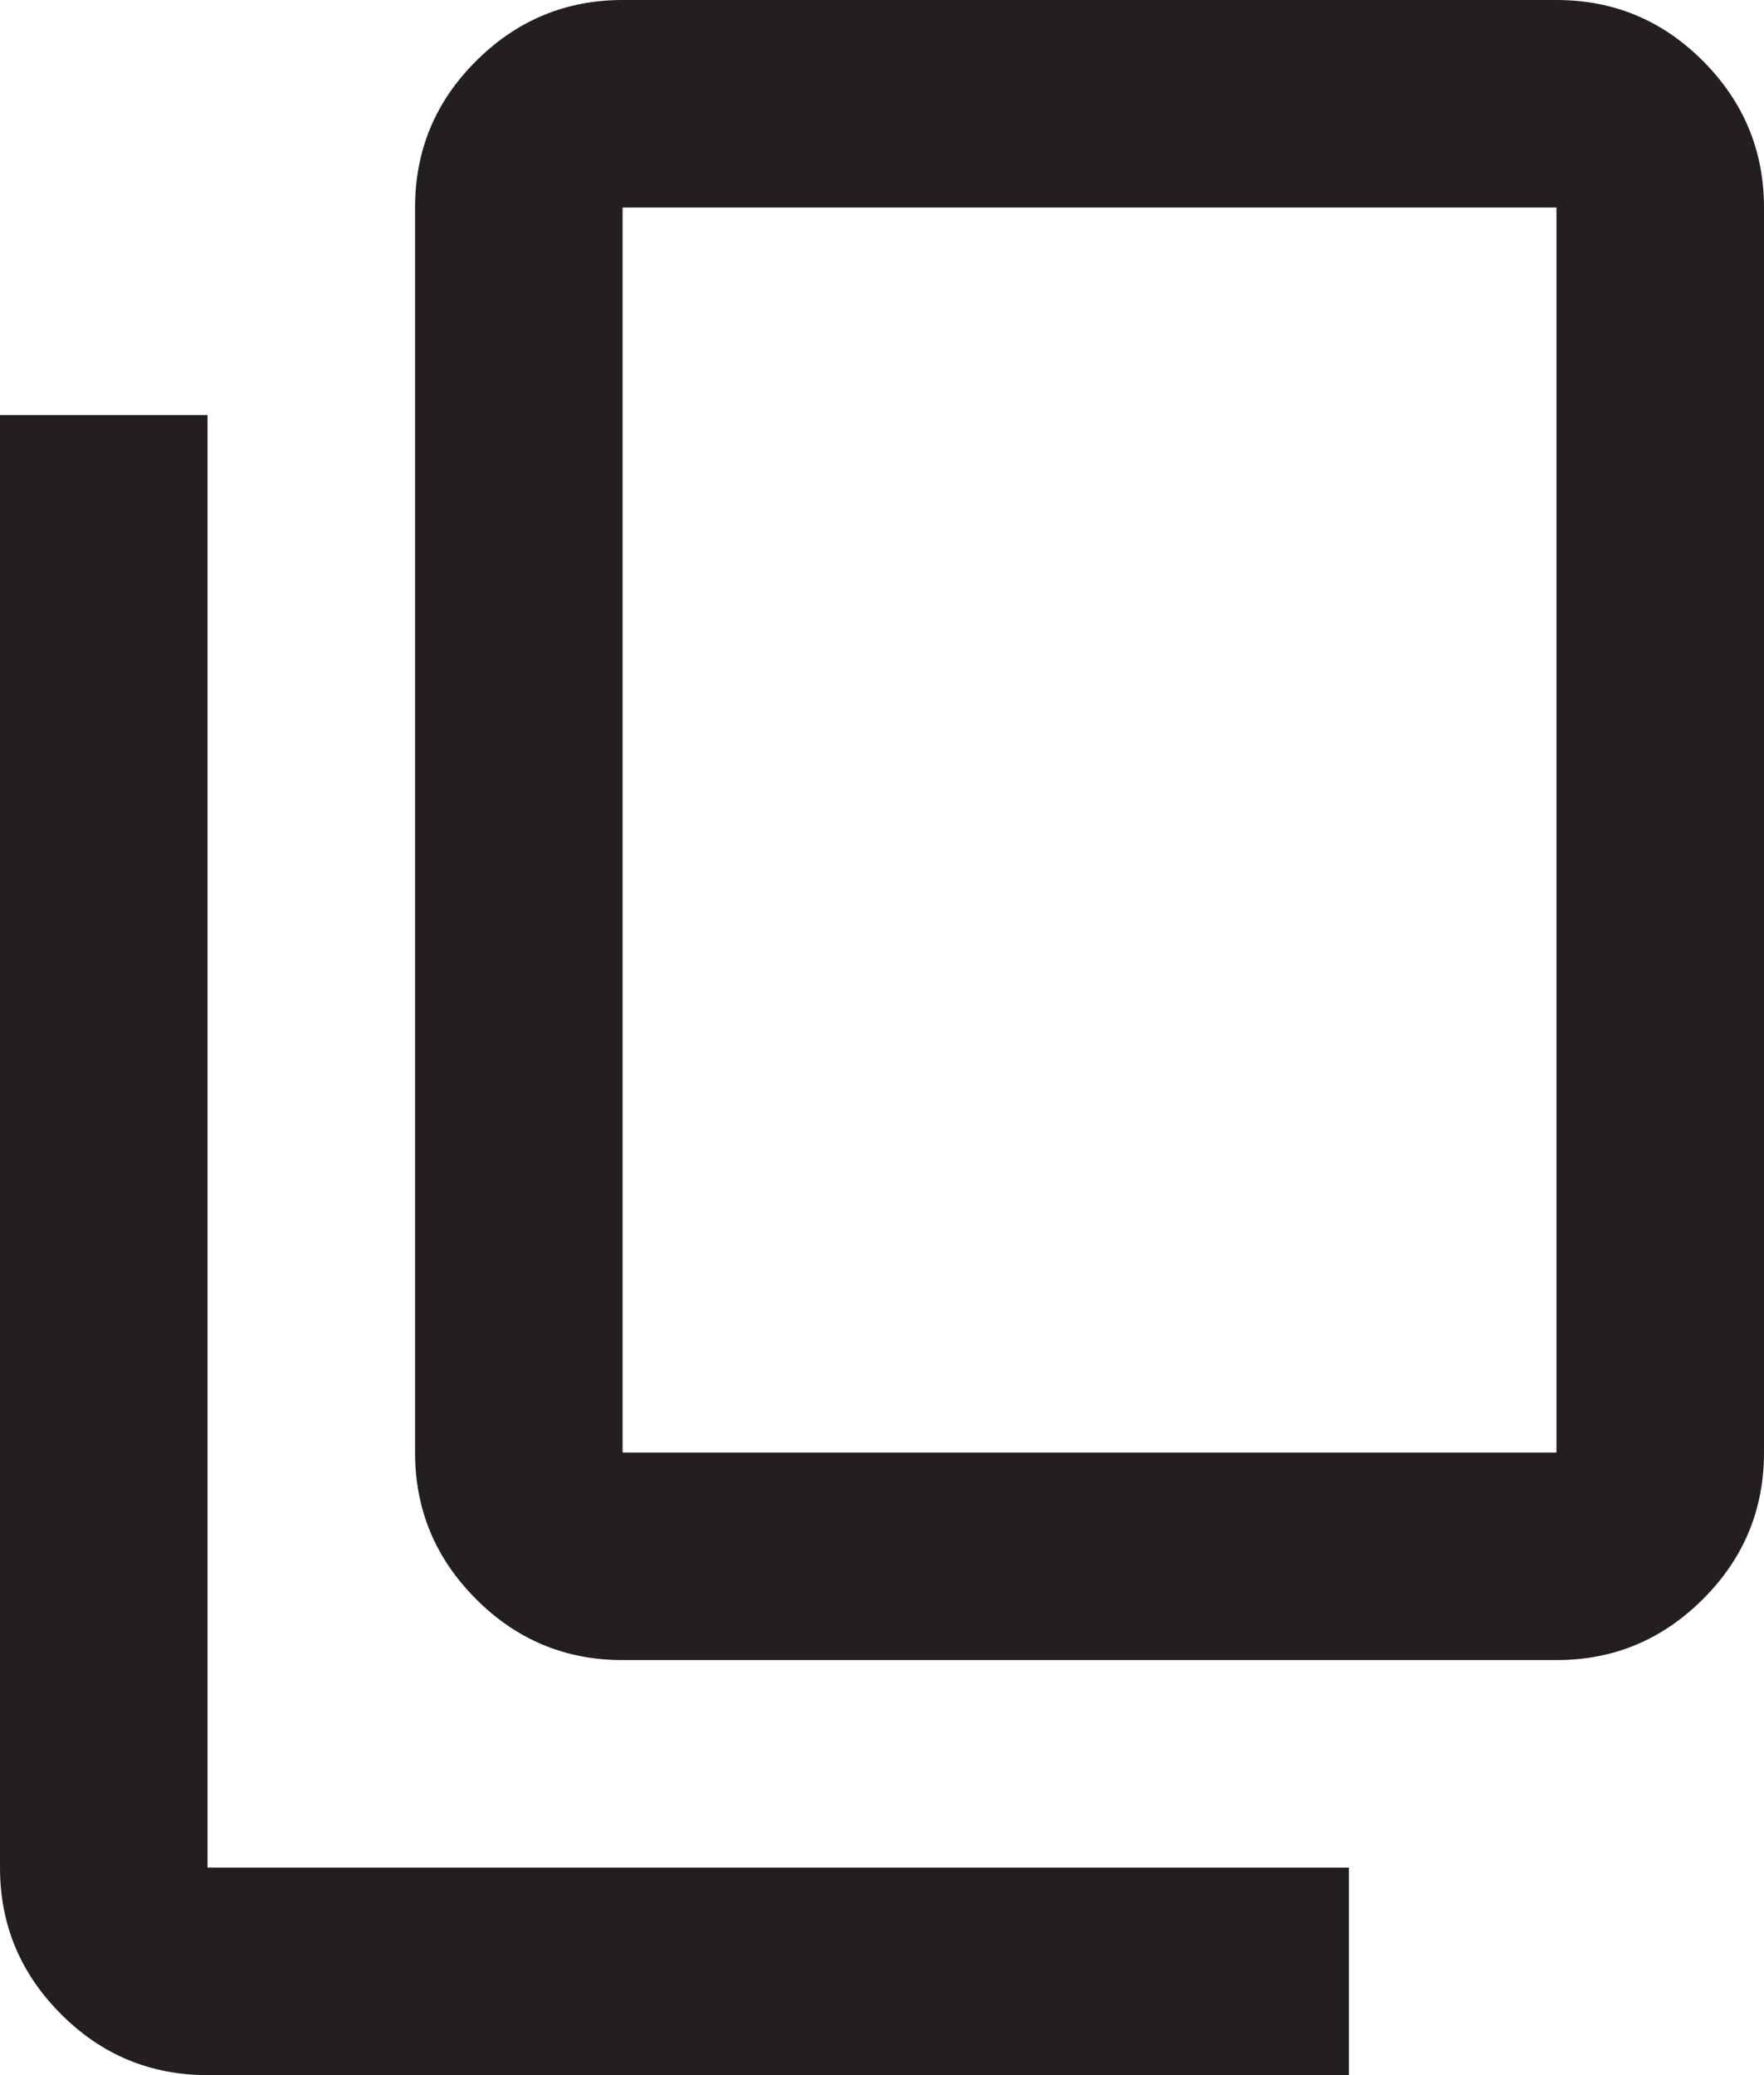 <?xml version="1.0" encoding="UTF-8"?>
<svg xmlns="http://www.w3.org/2000/svg" width="12.75" height="15" version="1.1" viewBox="0 0 12.75 15">
  <defs>
    <style>
      .cls-1 {
        fill: #231f20;
      }
    </style>
  </defs>
  <!-- Generator: Adobe Illustrator 28.6.0, SVG Export Plug-In . SVG Version: 1.2.0 Build 709)  -->
  <g>
    <g id="Layer_1">
      <path class="cls-1" d="M4.5,12c-.413,0-.766-.147-1.059-.441-.294-.294-.441-.647-.441-1.059V1.5c0-.413.147-.766.441-1.059s.647-.441,1.059-.441h6.75c.413,0,.766.147,1.059.441s.441.647.441,1.059v9c0,.413-.147.766-.441,1.059-.294.294-.647.441-1.059.441h-6.75ZM4.5,10.5h6.75V1.5h-6.75v9ZM1.5,15c-.413,0-.766-.147-1.059-.441-.294-.294-.441-.647-.441-1.059V3h1.5v10.5h8.25v1.5H1.5ZM4.5,10.5V1.5v9Z"/>
    </g>
  </g>
</svg>